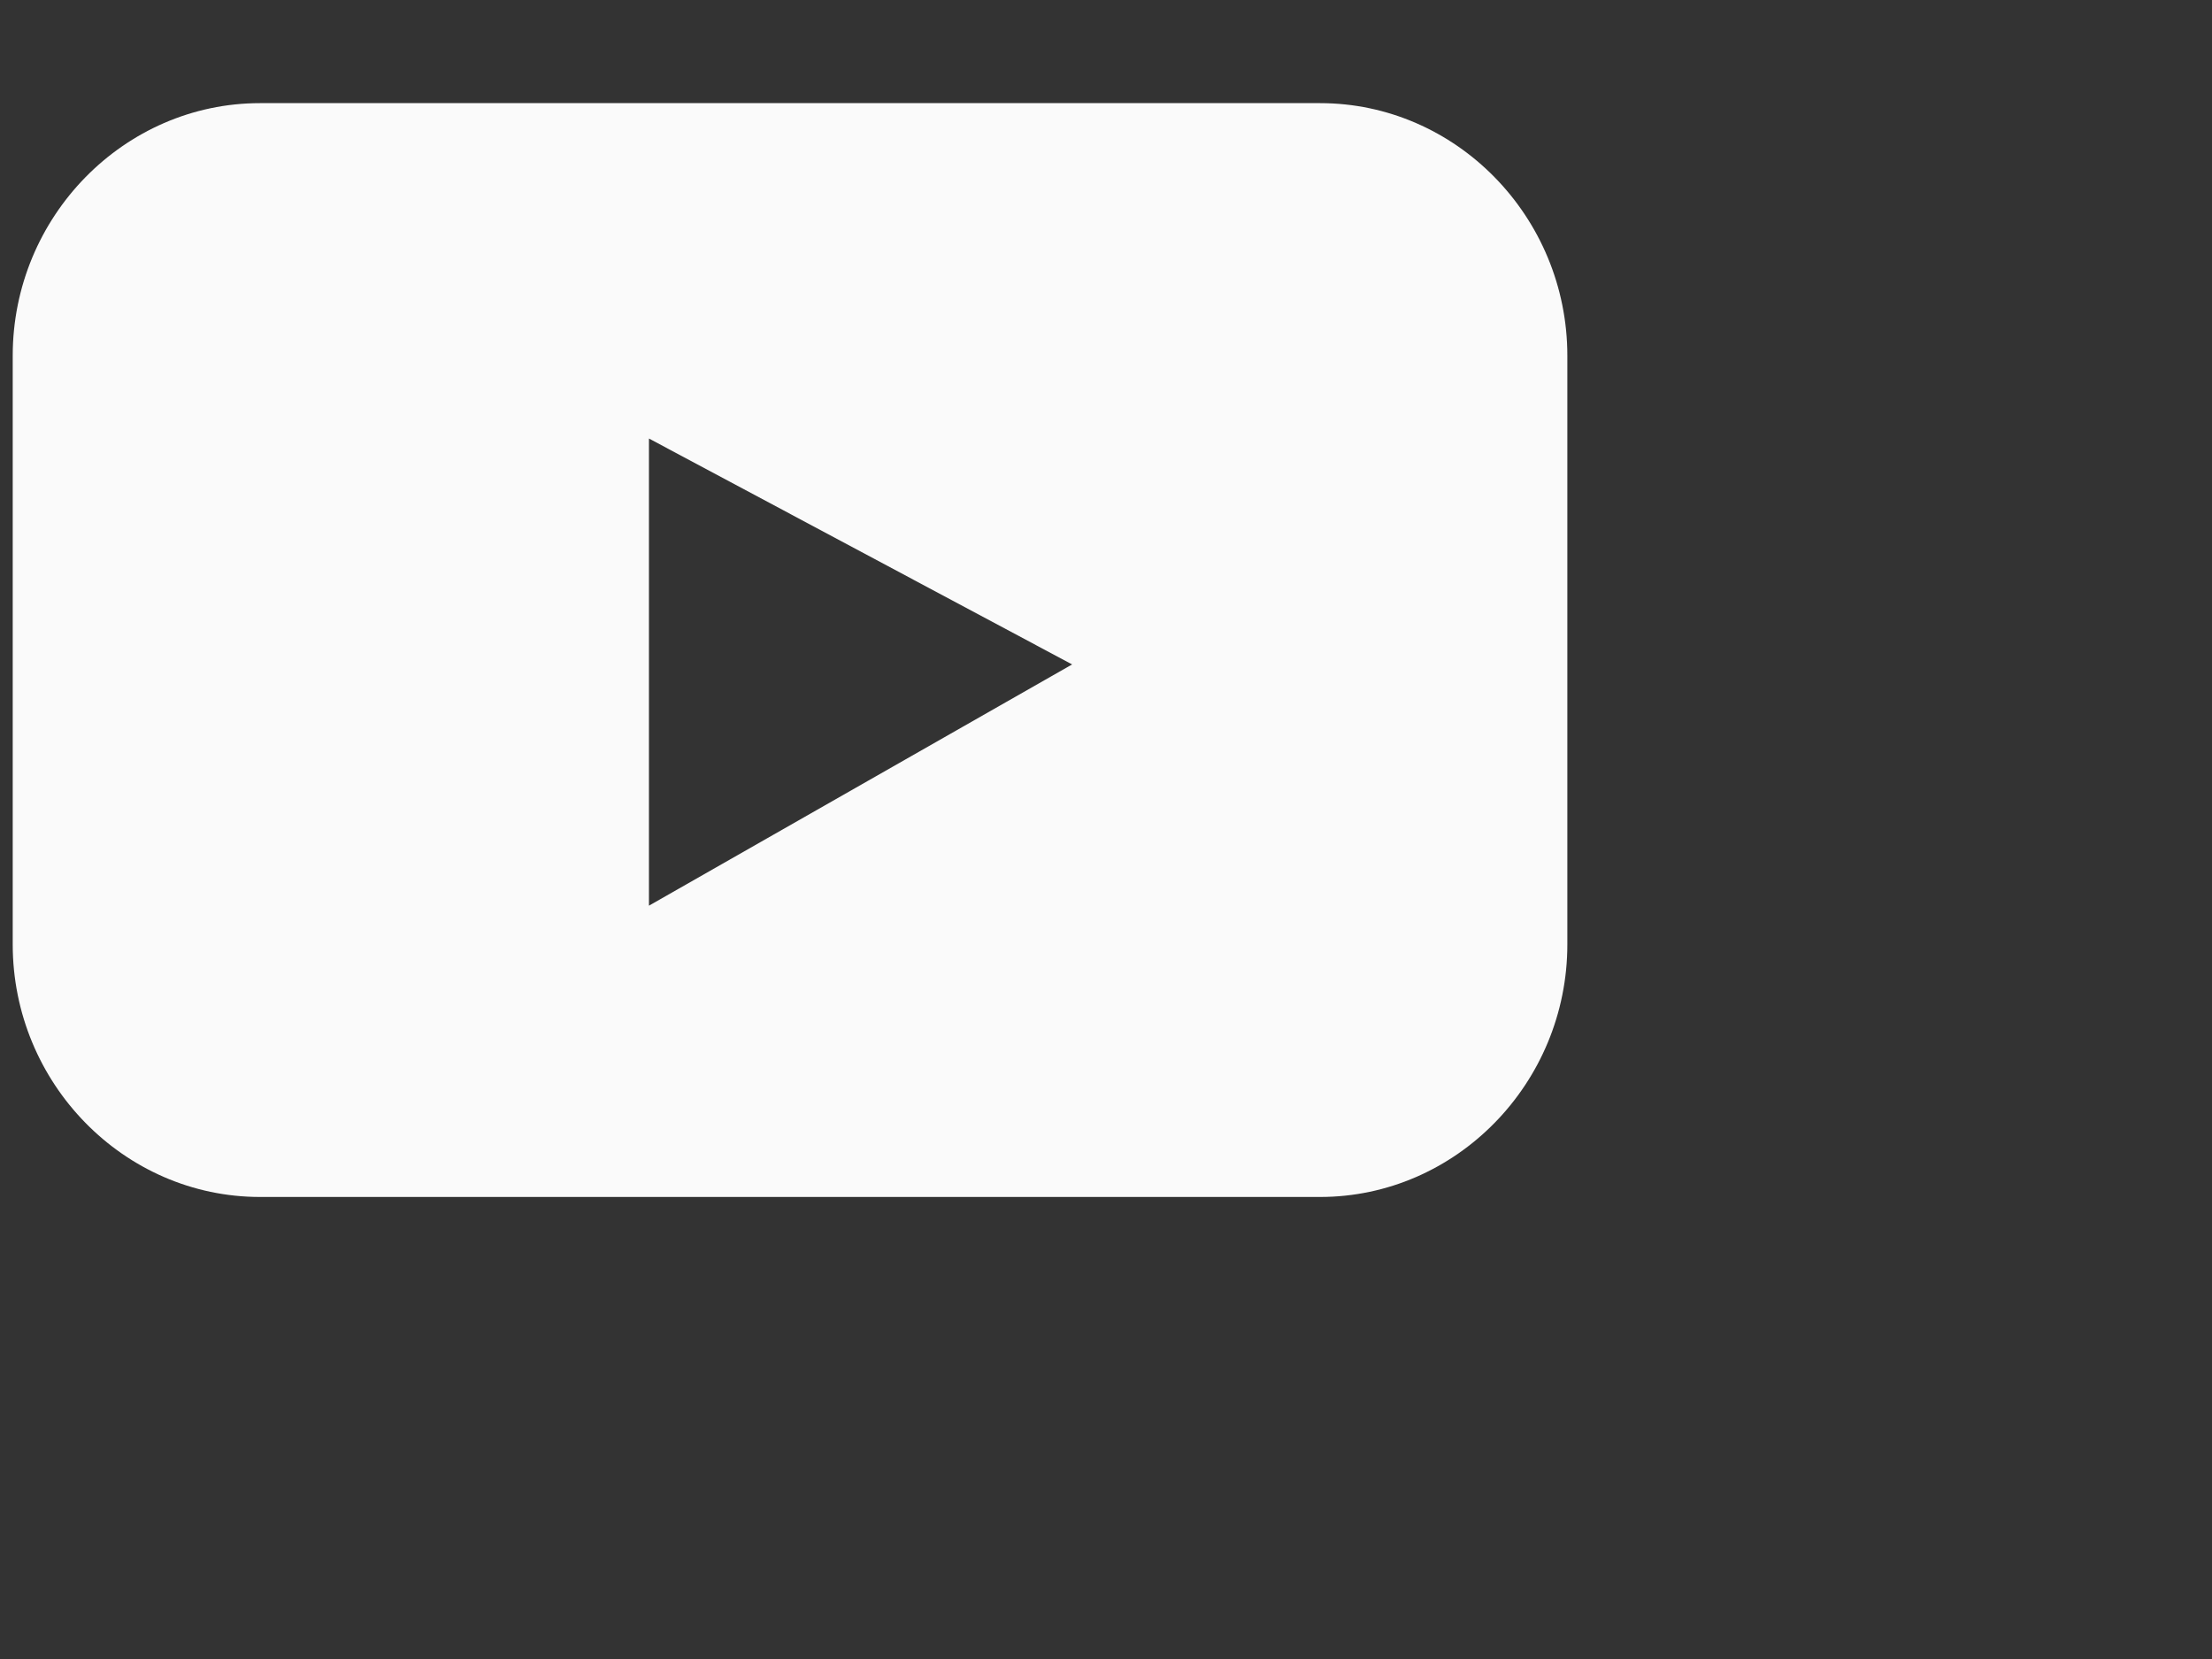 <svg width="24" height="18" viewBox="0 0 16 12" fill="none" xmlns="http://www.w3.org/2000/svg">
<rect x="0" y="0" width="16" height="12" fill="#333333" stroke="none"/>
<path fill-rule="evenodd" clip-rule="evenodd" d="M9.548 8.658H1.881C0.897 8.658 0.092 7.836 0.092 6.831V2.573C0.092 1.568 0.897 0.746 1.881 0.746H9.548C10.532 0.746 11.337 1.568 11.337 2.573V6.831C11.337 7.836 10.532 8.658 9.548 8.658ZM4.694 3.172V6.551L7.755 4.806L4.694 3.172Z" fill="#FAFAFA"/>
</svg>
